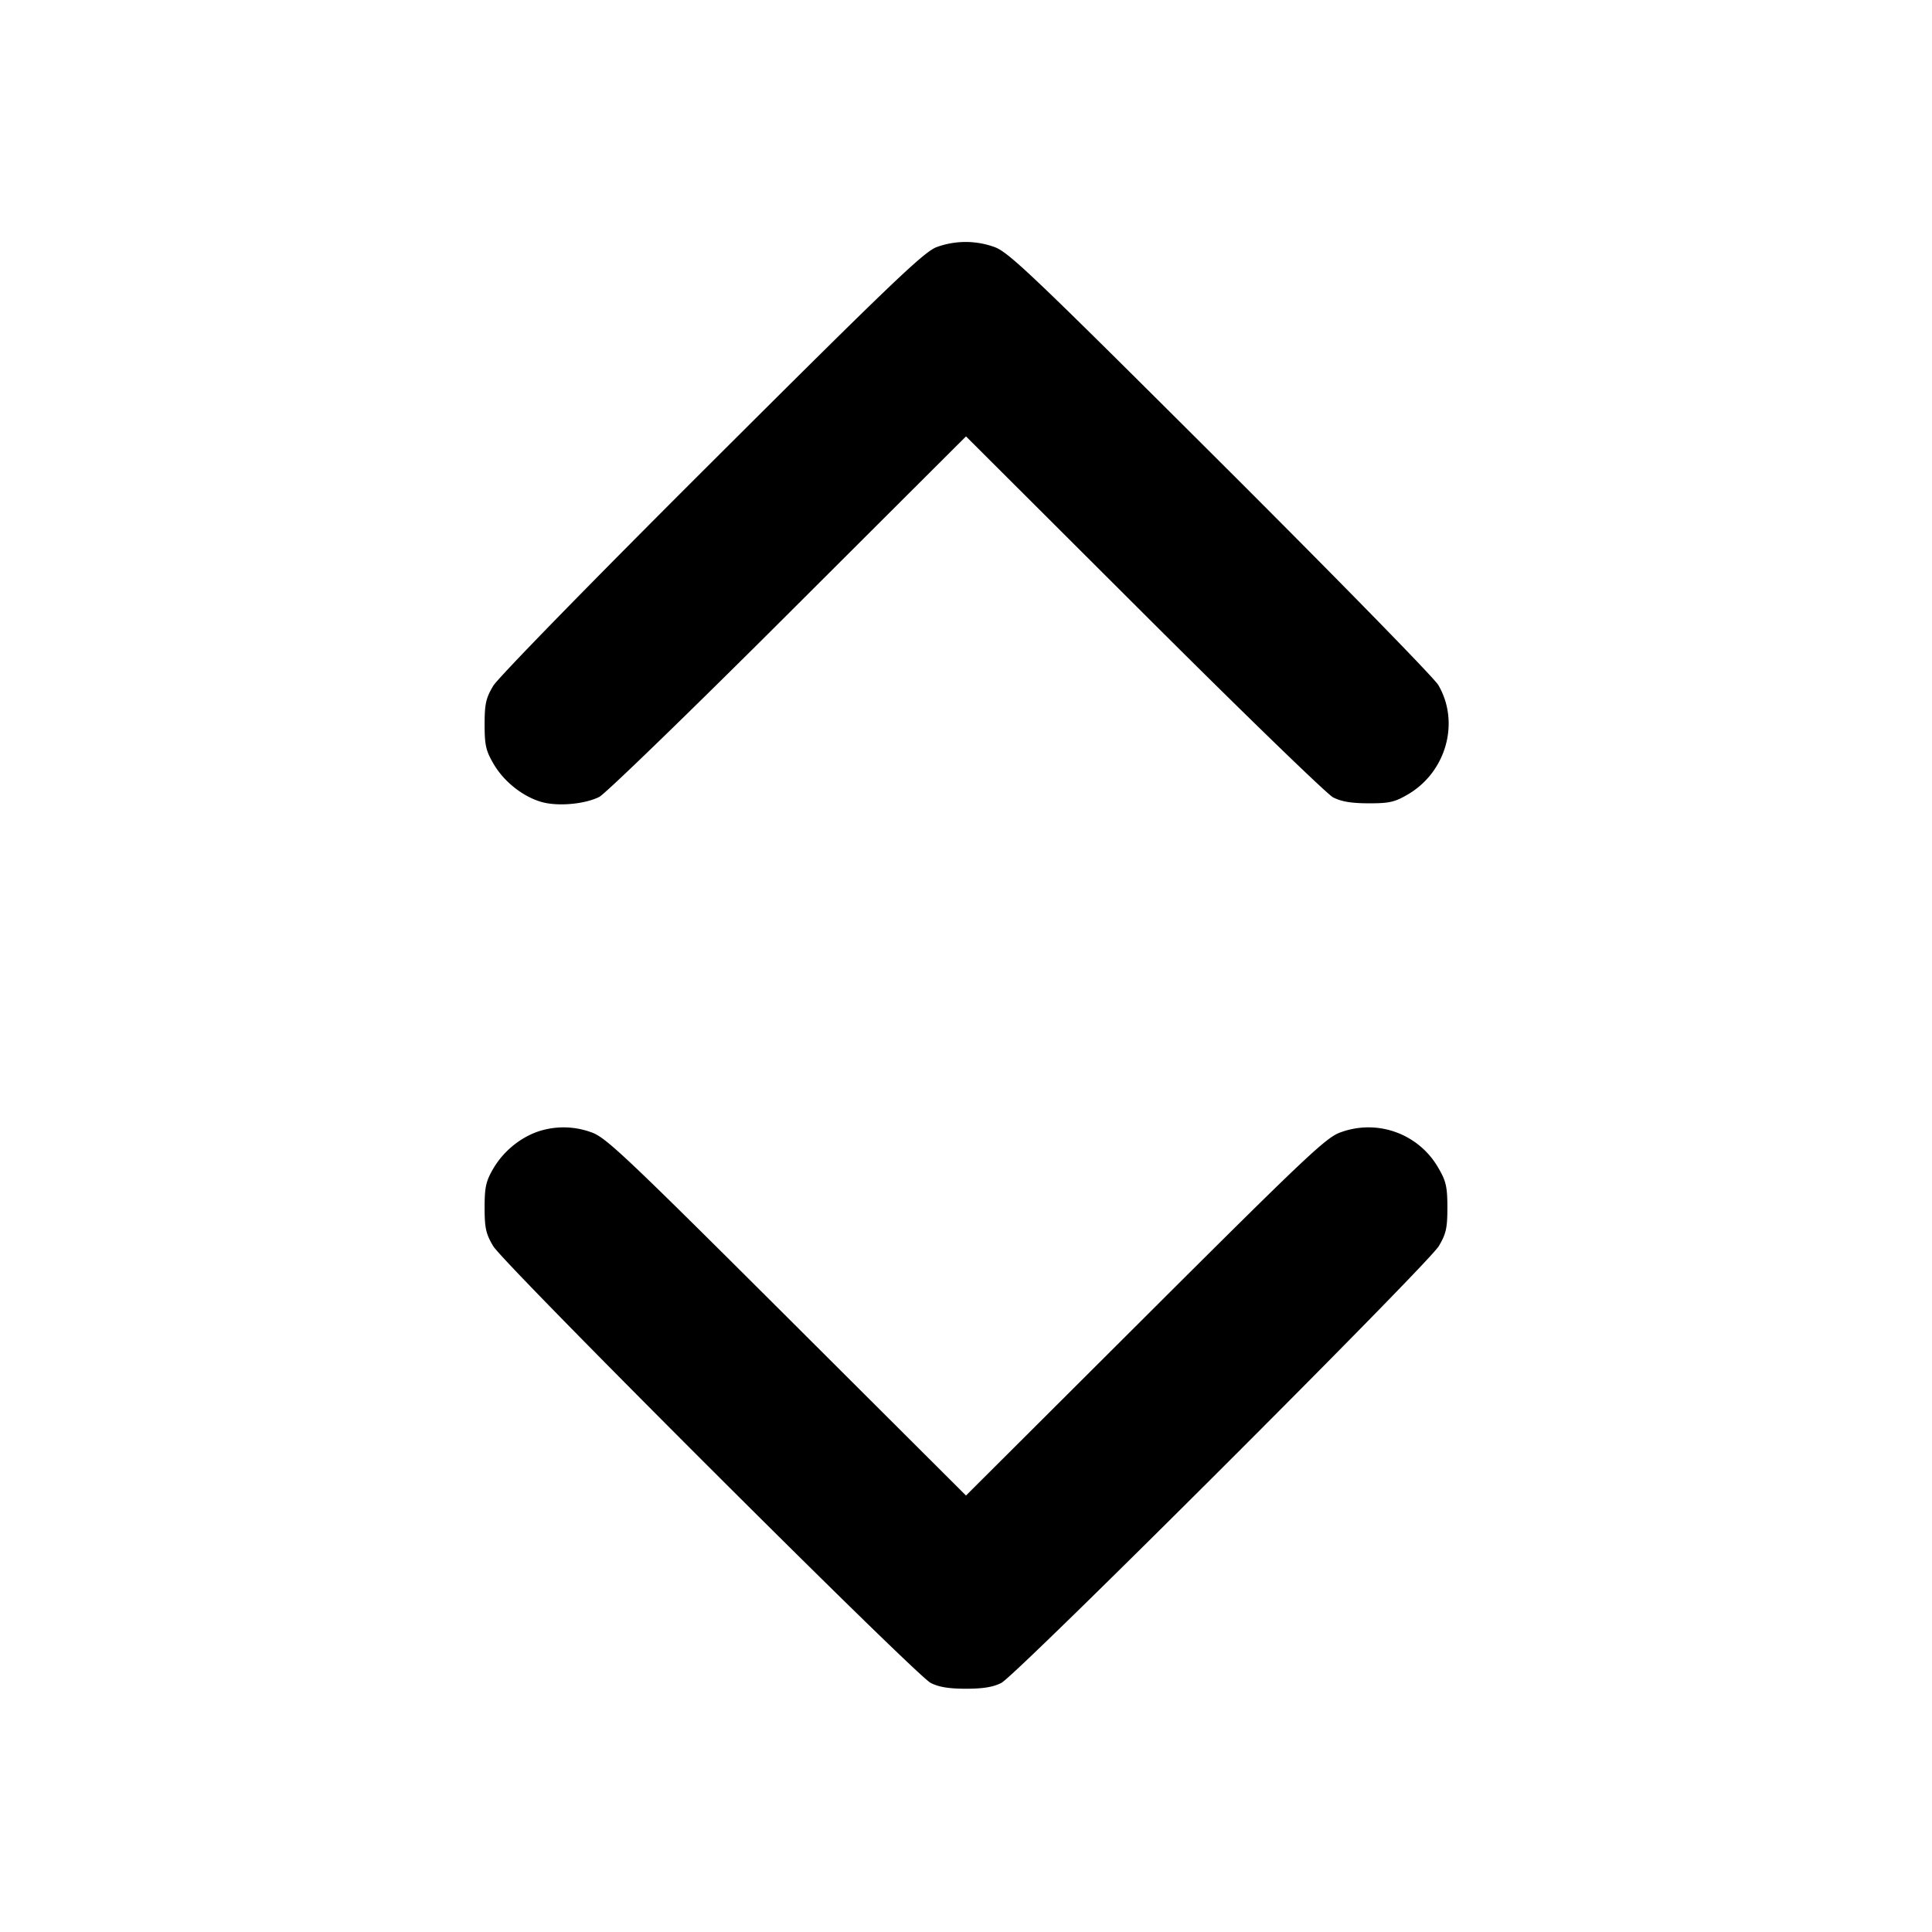 <svg xmlns="http://www.w3.org/2000/svg" width="24" height="24" fill="none" stroke="currentColor" stroke-linecap="round" stroke-linejoin="round" stroke-width="2"><path fill="#000" fill-rule="evenodd" stroke="none" d="M11.64 3.068c-.155.053-.547.427-2.793 2.667-1.479 1.474-2.659 2.683-2.72 2.785-.091.152-.107.226-.107.48 0 .257.016.327.113.492.13.222.369.409.603.473.203.054.531.024.709-.066.074-.037 1.13-1.06 2.345-2.273L12 5.421l2.21 2.205c1.215 1.213 2.273 2.239 2.35 2.279.099.052.228.074.44.074.258.001.327-.015.492-.112.476-.28.646-.899.374-1.359-.055-.092-1.276-1.34-2.713-2.773-2.37-2.363-2.631-2.611-2.81-2.67a1.05 1.05 0 0 0-.703.003M6.67 14.061c-.222.081-.42.248-.542.455-.091.156-.108.23-.108.484s.016.328.107.48c.135.226 5.241 5.325 5.433 5.425.1.052.227.073.44.073s.34-.021.44-.073c.192-.1 5.298-5.199 5.433-5.425.091-.152.107-.226.107-.48s-.017-.328-.108-.484a1 1 0 0 0-1.215-.451c-.178.059-.413.281-2.427 2.289L12 18.578l-2.23-2.224c-2.014-2.008-2.249-2.23-2.427-2.289a1 1 0 0 0-.673-.004"/></svg>